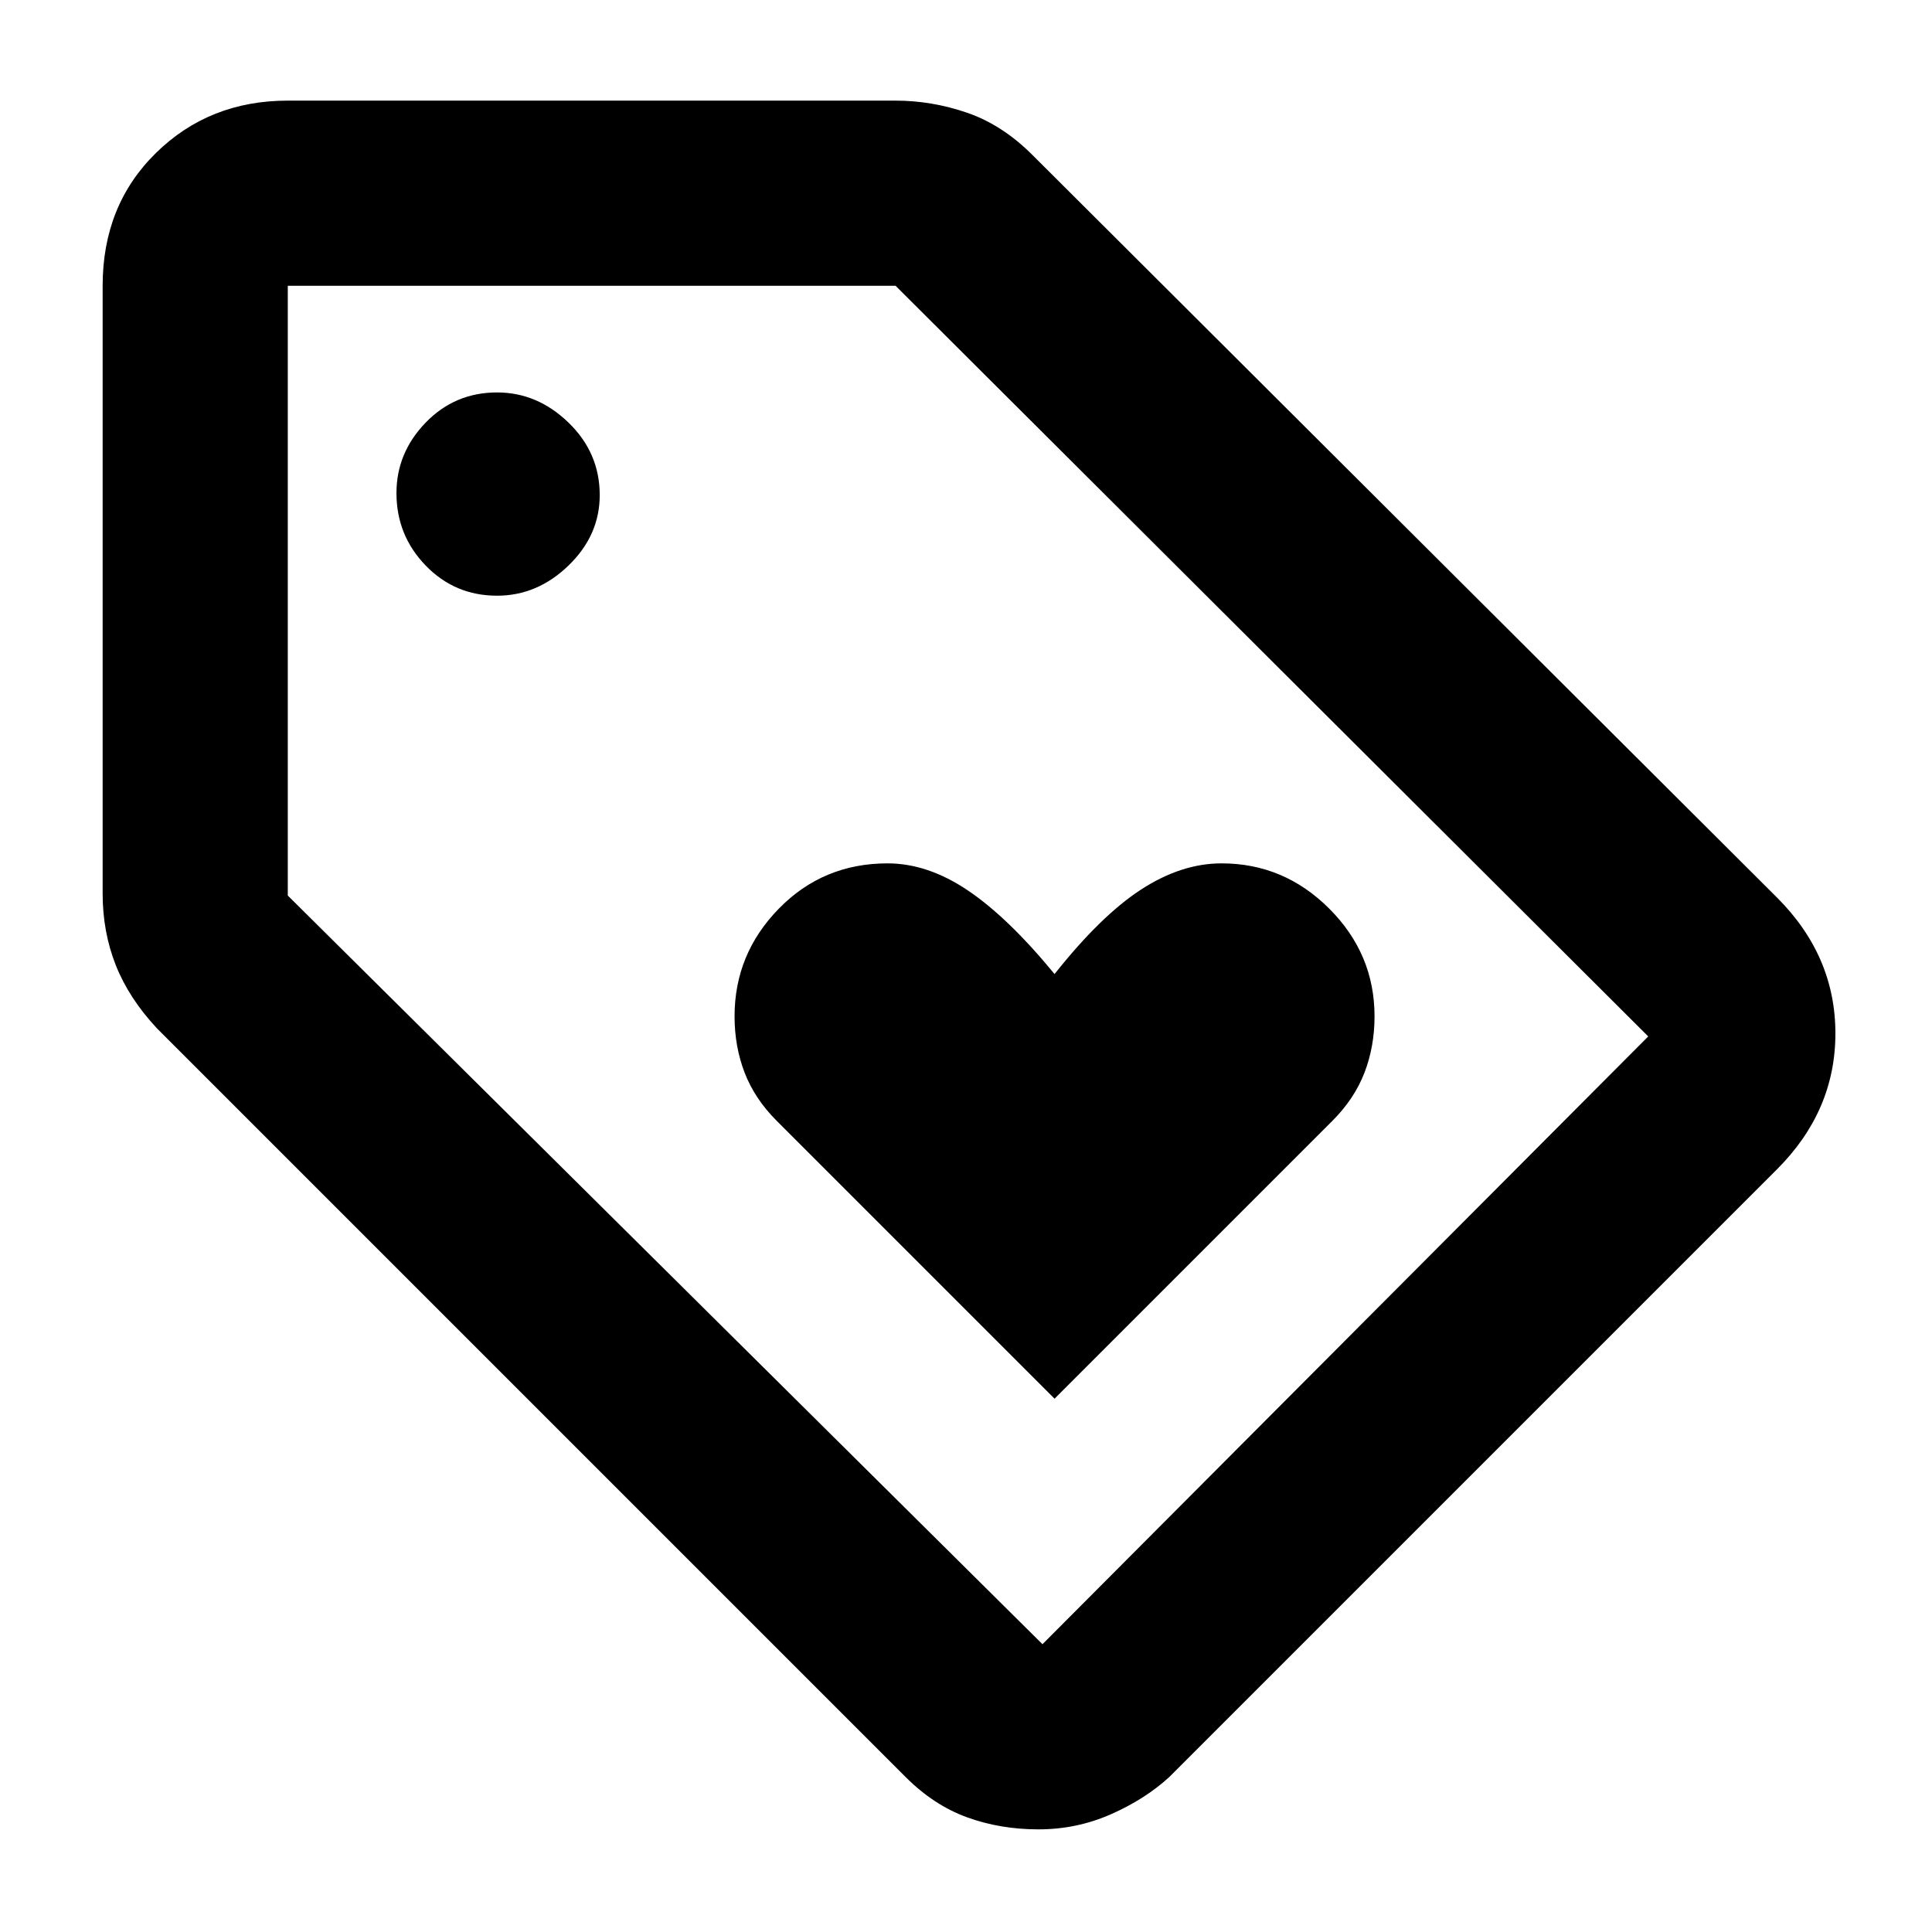 <svg xmlns="http://www.w3.org/2000/svg" height="48" width="48"><path d="M26.2 34.75 33.1 27.85Q33.65 27.3 33.9 26.65Q34.15 26 34.15 25.25Q34.15 23.7 33.025 22.575Q31.9 21.45 30.35 21.45Q29.35 21.45 28.35 22.1Q27.35 22.75 26.2 24.2Q25.05 22.8 24.05 22.125Q23.05 21.45 22.05 21.45Q20.45 21.45 19.35 22.575Q18.25 23.7 18.25 25.25Q18.25 26 18.5 26.65Q18.75 27.3 19.3 27.85ZM25.8 45.45Q24.85 45.45 24.025 45.15Q23.2 44.85 22.5 44.15L3.9 25.55Q3.2 24.8 2.875 23.975Q2.55 23.15 2.55 22.2V7.1Q2.55 5.1 3.875 3.8Q5.2 2.5 7.15 2.5H22.25Q23.15 2.5 24.025 2.8Q24.9 3.1 25.65 3.85L44.15 22.3Q45.6 23.75 45.6 25.675Q45.6 27.6 44.15 29.05L29.05 44.15Q28.45 44.7 27.6 45.075Q26.75 45.45 25.8 45.45ZM25.9 40.85 40.95 25.75 22.25 7.1H7.15V22.25ZM12.35 14.8Q13.35 14.8 14.125 14.05Q14.9 13.3 14.9 12.3Q14.9 11.25 14.125 10.5Q13.35 9.75 12.35 9.75Q11.3 9.75 10.575 10.5Q9.85 11.25 9.85 12.25Q9.85 13.3 10.575 14.05Q11.3 14.8 12.35 14.8ZM7.15 7.1Z"/></svg>